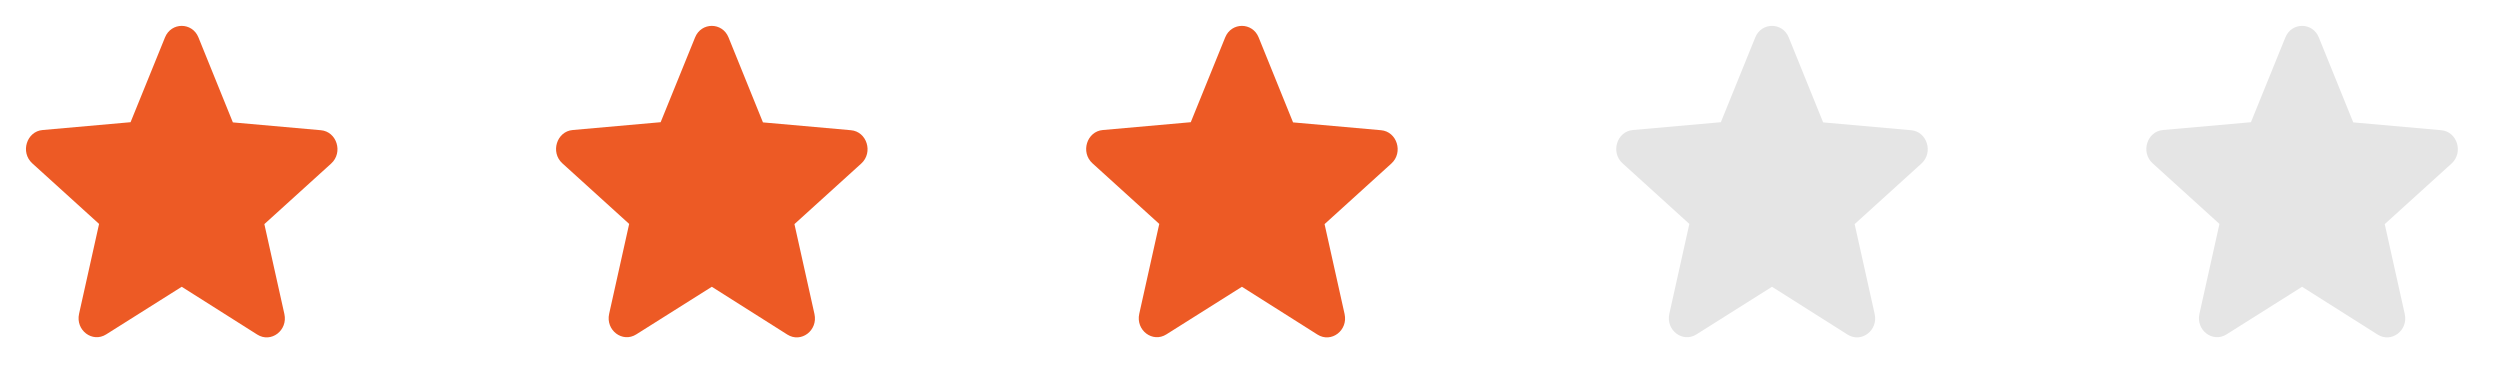 <svg width="120" height="18" viewBox="0 0 120 18" fill="none" xmlns="http://www.w3.org/2000/svg">
<path d="M8.723 13.765L12.348 16.059C13.012 16.48 13.825 15.858 13.65 15.072L12.689 10.757L15.896 7.85C16.481 7.319 16.167 6.314 15.398 6.25L11.178 5.875L9.526 1.798C9.229 1.057 8.216 1.057 7.919 1.798L6.267 5.866L2.047 6.241C1.279 6.305 0.964 7.31 1.549 7.84L4.756 10.748L3.795 15.063C3.62 15.849 4.433 16.471 5.097 16.05L8.723 13.765Z" fill="#ED5A25"/>
<path d="M34.167 13.765L37.792 16.059C38.456 16.48 39.269 15.858 39.094 15.072L38.133 10.757L41.34 7.85C41.925 7.319 41.611 6.314 40.842 6.25L36.622 5.875L34.97 1.798C34.673 1.057 33.66 1.057 33.363 1.798L31.711 5.866L27.491 6.241C26.723 6.305 26.408 7.31 26.993 7.84L30.2 10.748L29.239 15.063C29.064 15.849 29.877 16.471 30.541 16.05L34.167 13.765Z" fill="#ED5A25"/>
<path d="M59.612 13.765L63.238 16.059C63.902 16.48 64.715 15.858 64.54 15.072L63.579 10.757L66.785 7.85C67.371 7.319 67.056 6.314 66.287 6.25L62.067 5.875L60.416 1.798C60.119 1.057 59.105 1.057 58.808 1.798L57.157 5.866L52.937 6.241C52.168 6.305 51.853 7.31 52.439 7.84L55.645 10.748L54.684 15.063C54.51 15.849 55.322 16.471 55.986 16.05L59.612 13.765Z" fill="#ED5A25"/>
<path d="M85.056 13.765L88.682 16.059C89.346 16.48 90.159 15.858 89.984 15.072L89.023 10.757L92.229 7.85C92.815 7.319 92.5 6.314 91.731 6.25L87.511 5.875L85.86 1.798C85.563 1.057 84.549 1.057 84.252 1.798L82.601 5.866L78.381 6.241C77.612 6.305 77.297 7.31 77.883 7.84L81.089 10.748L80.128 15.063C79.954 15.849 80.766 16.471 81.43 16.05L85.056 13.765Z" fill="#E5E5E5"/>
<path d="M110.5 13.765L114.126 16.059C114.79 16.48 115.603 15.858 115.428 15.072L114.467 10.757L117.674 7.85C118.259 7.319 117.944 6.314 117.176 6.25L112.956 5.875L111.304 1.798C111.007 1.057 109.994 1.057 109.697 1.798L108.045 5.866L103.825 6.241C103.056 6.305 102.742 7.31 103.327 7.84L106.534 10.748L105.573 15.063C105.398 15.849 106.21 16.471 106.874 16.05L110.5 13.765Z" fill="#E5E5E5"/>
</svg>
